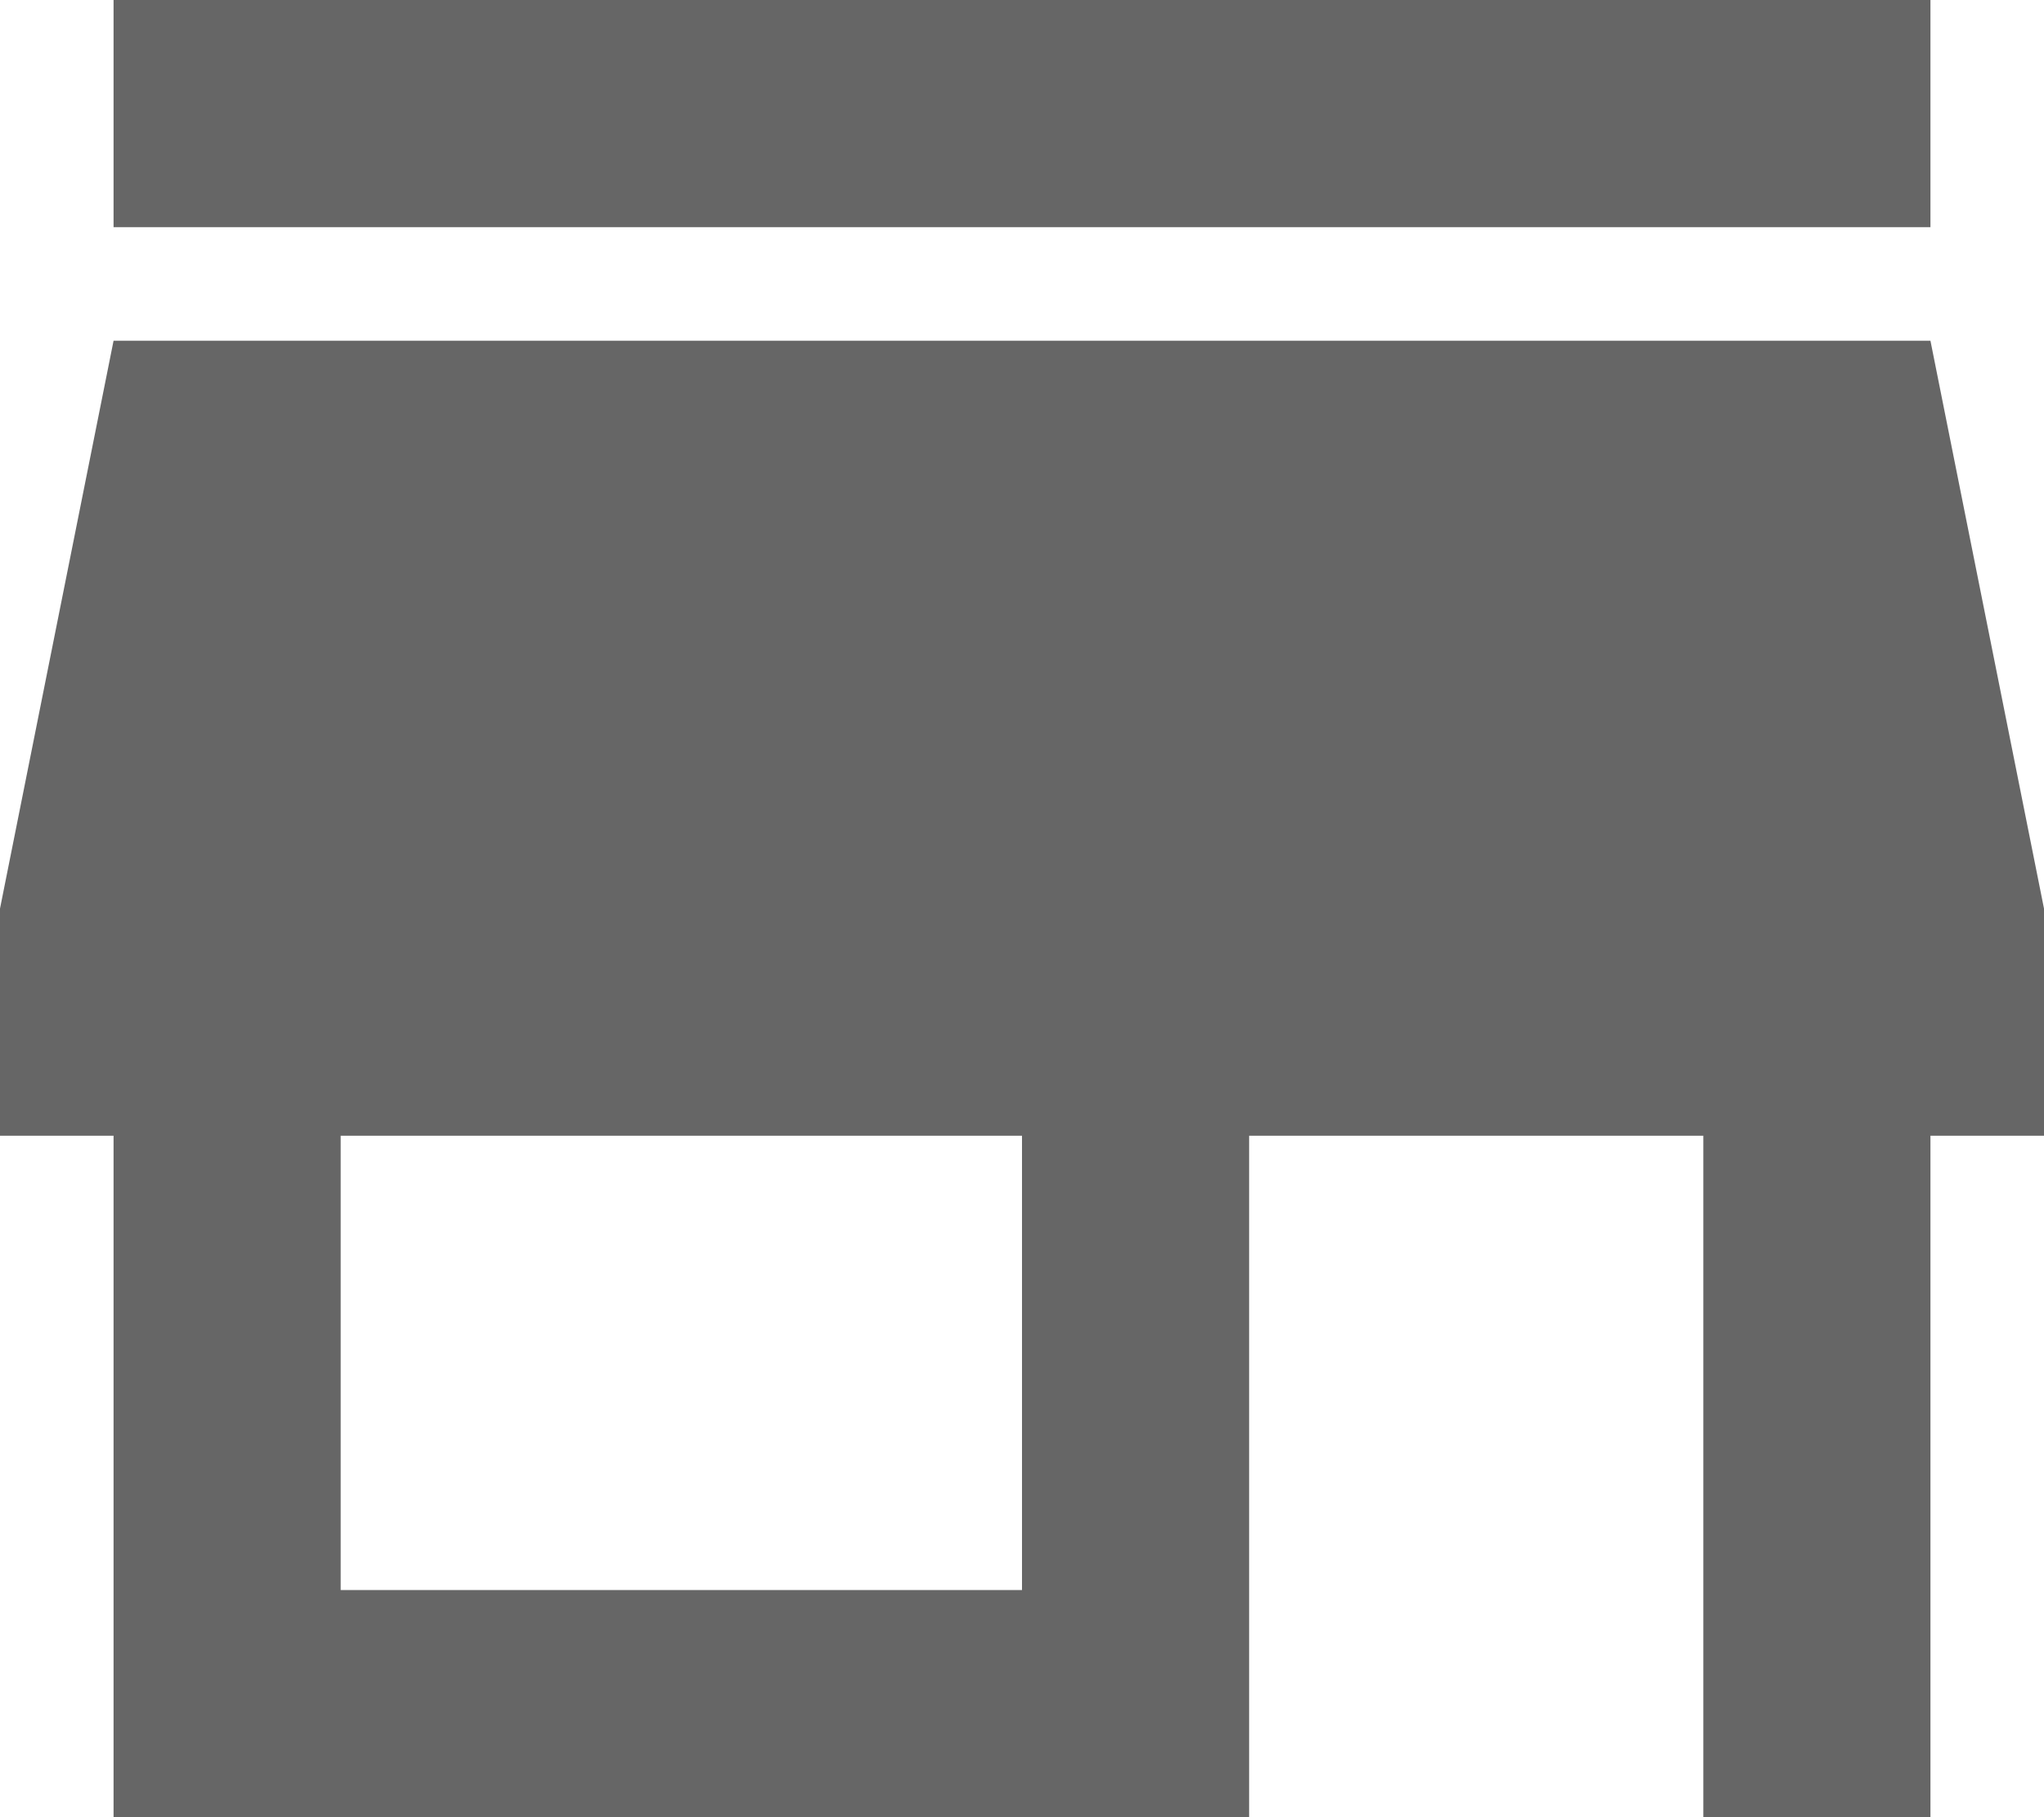 <svg xmlns="http://www.w3.org/2000/svg" width="18" height="16" viewBox="0 0 18 16"><defs><style>.a{fill:rgba(0,0,0,0.6);}</style></defs><path class="a" d="M20,4H4V6H20Zm1,10V12L20,7H4L3,12v2H4v6H14V14h4v6h2V14Zm-9,4H6V14h6Z" transform="translate(-3 -4)"/></svg>